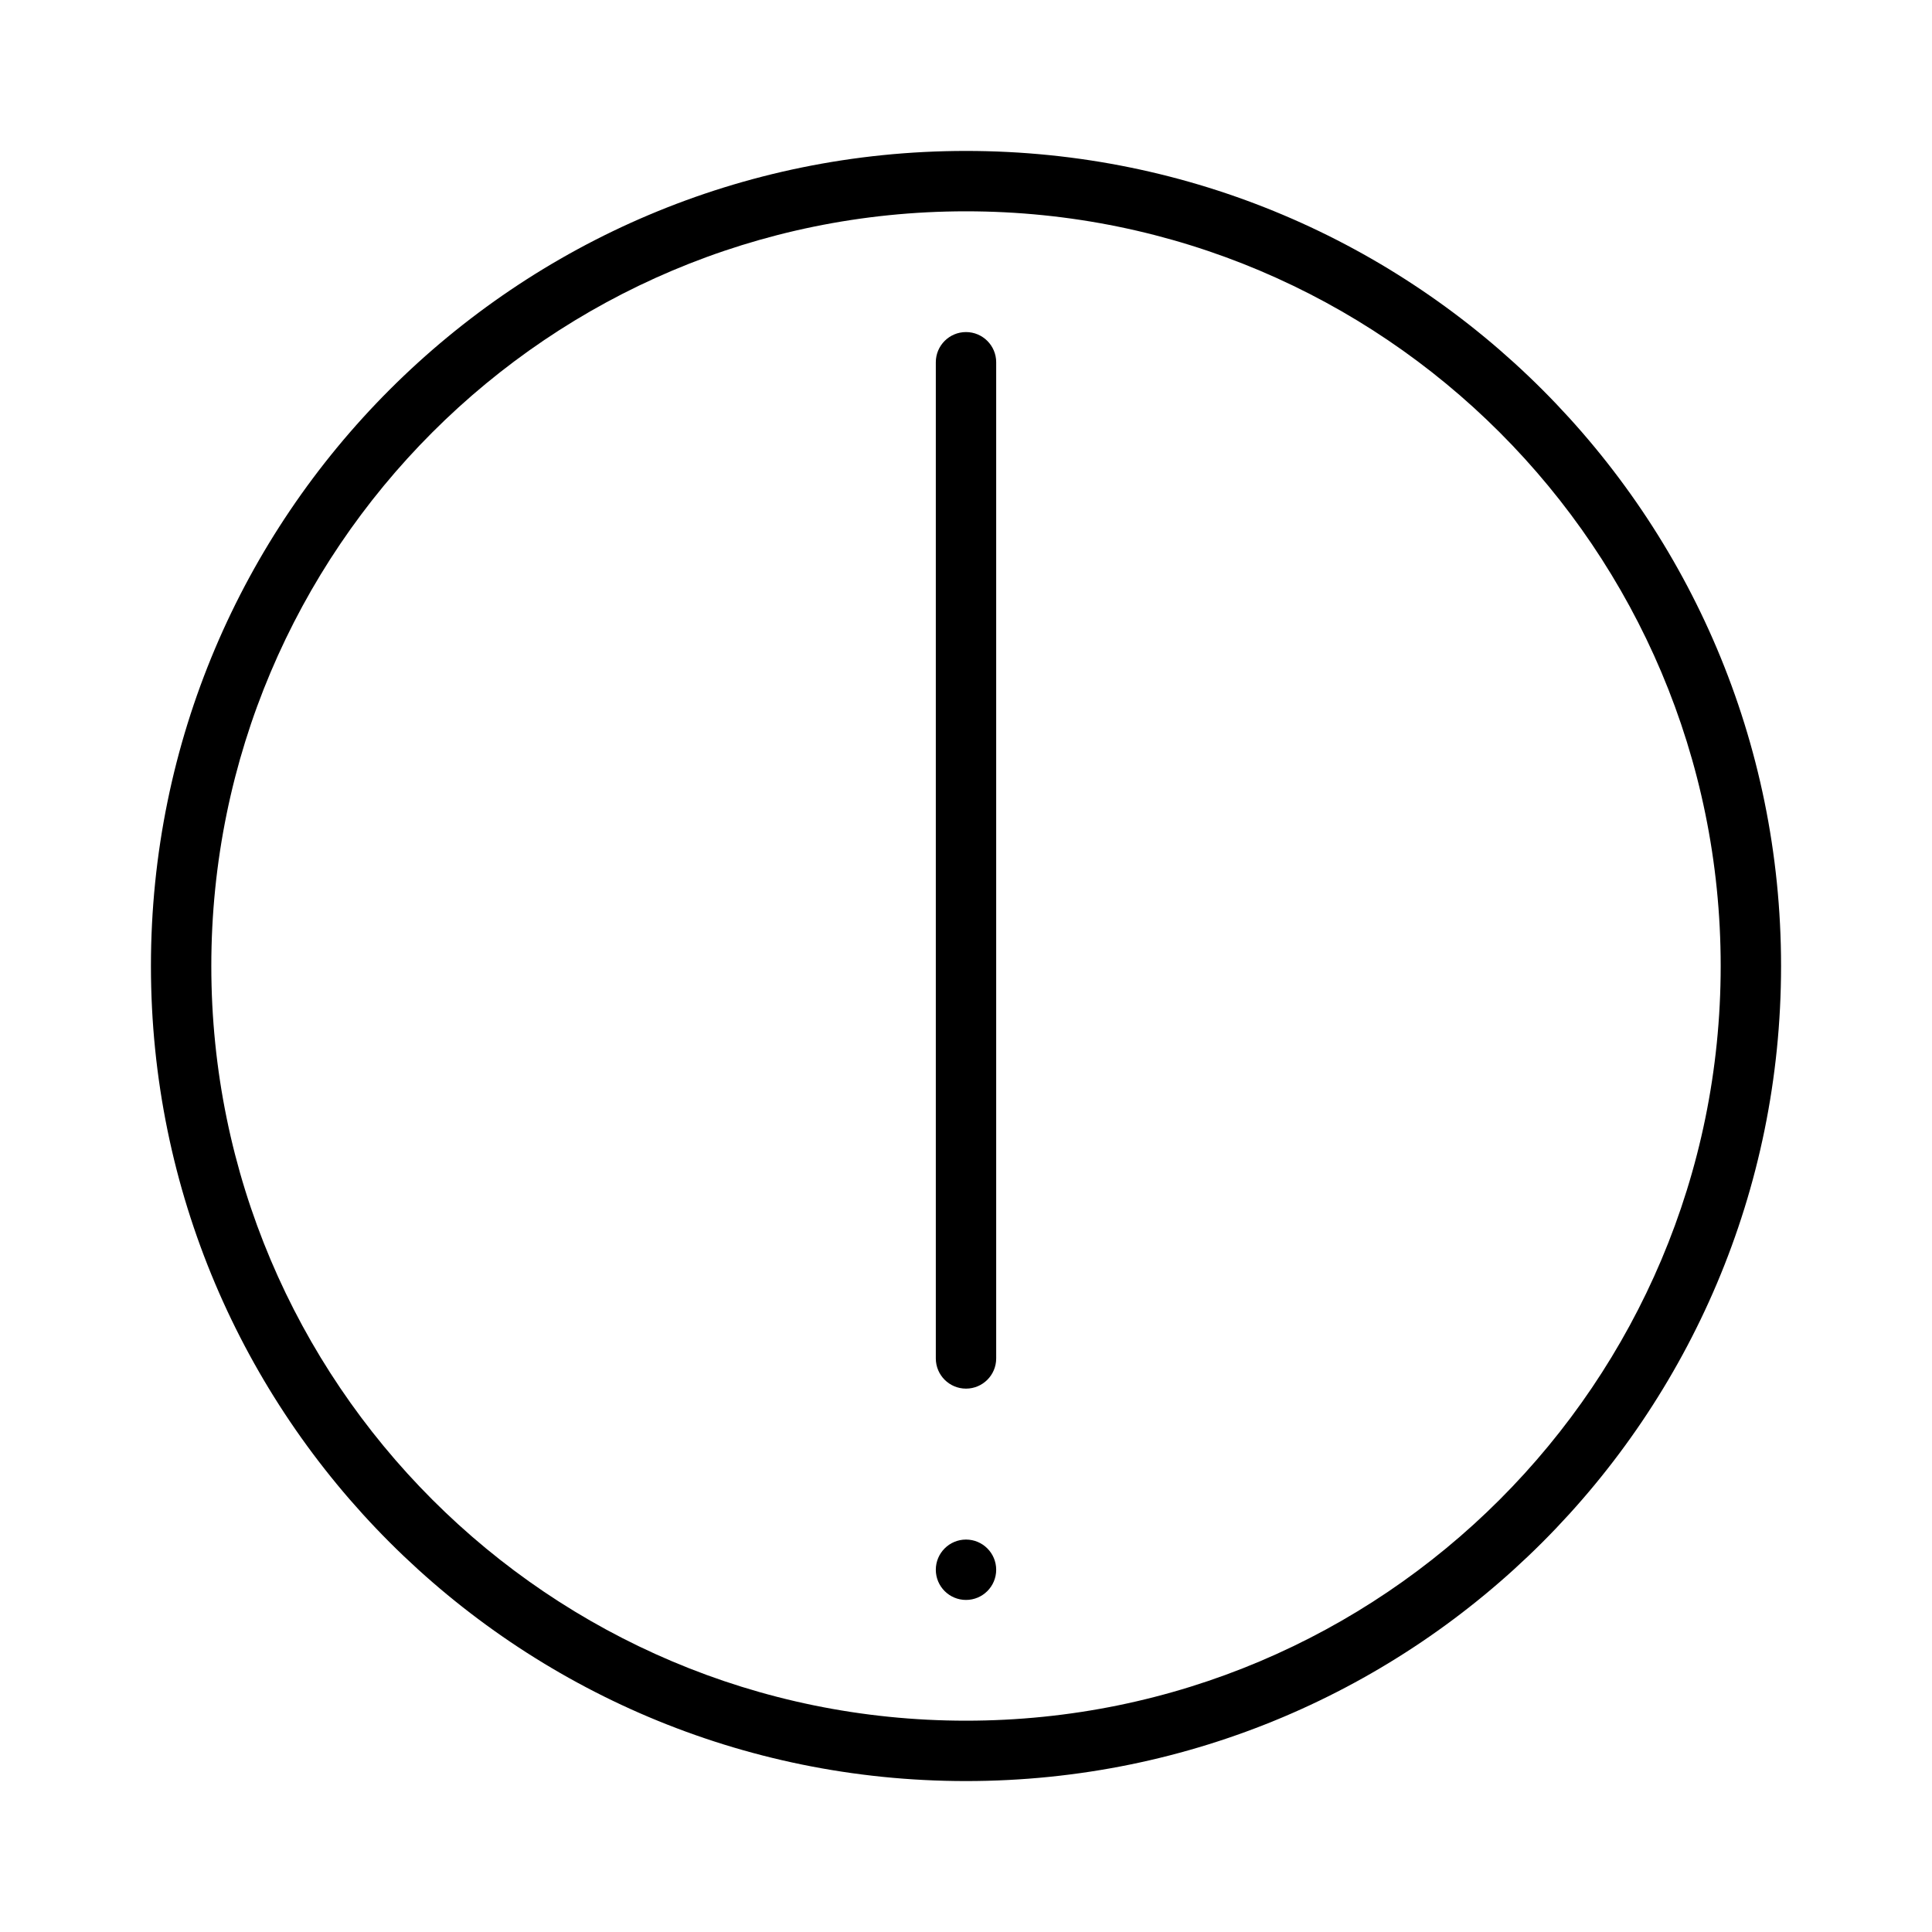 <svg xmlns="http://www.w3.org/2000/svg" width="32" height="32" viewBox="0 0 32 32"><path d="M15.5 6C15.5 5.724 15.724 5.5 16 5.5C16.276 5.5 16.5 5.724 16.5 6V22.5C16.5 22.776 16.276 23 16 23C15.724 23 15.5 22.776 15.5 22.5V6Z M16.5 26C16.5 26.276 16.276 26.5 16 26.5C15.724 26.5 15.5 26.276 15.5 26C15.5 25.724 15.724 25.5 16 25.5C16.276 25.5 16.5 25.724 16.5 26Z M29.5 16C29.5 23.456 23.456 29.5 16 29.5C8.544 29.5 2.5 23.456 2.5 16C2.5 8.544 8.544 2.5 16 2.5C23.456 2.5 29.5 8.544 29.5 16ZM28.5 16C28.5 9.096 22.904 3.5 16 3.5C9.096 3.5 3.5 9.096 3.5 16C3.5 22.904 9.096 28.5 16 28.5C22.904 28.5 28.5 22.904 28.5 16Z"/></svg>